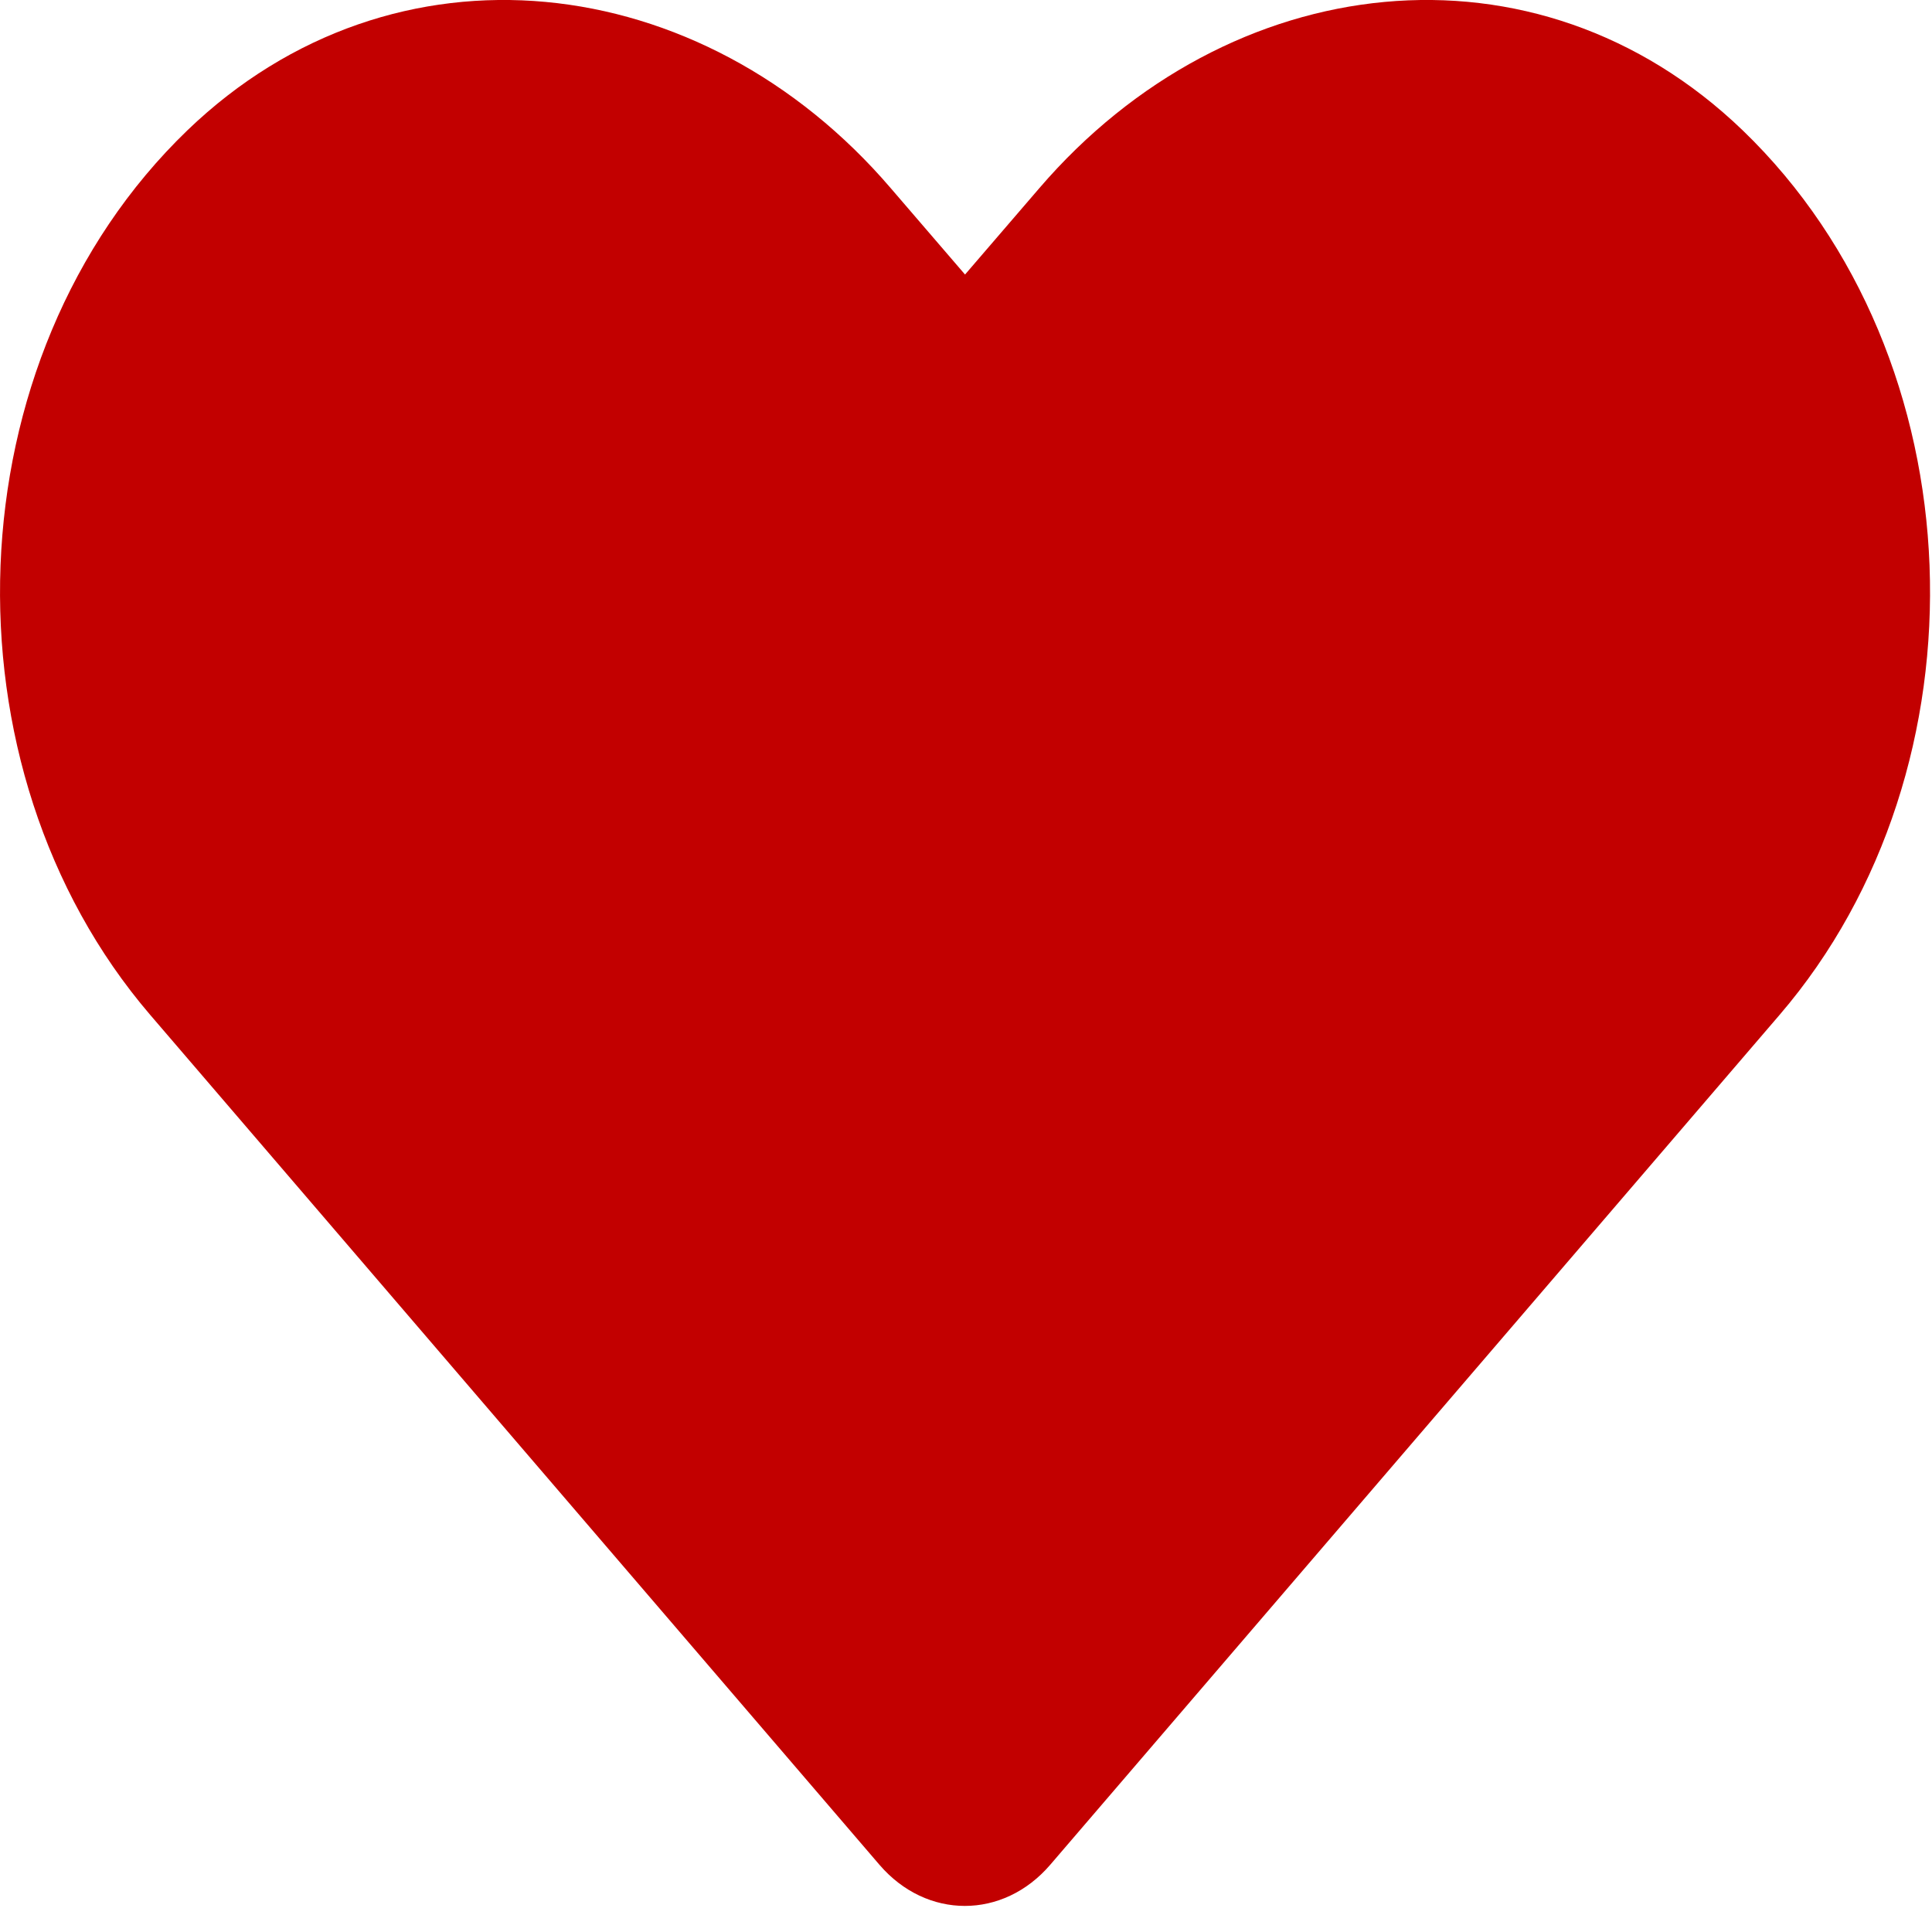 <svg width="20" height="20" viewBox="0 0 20 20" fill="none" xmlns="http://www.w3.org/2000/svg">
<path d="M18.04 1.349C15.902 -0.708 12.722 -0.338 10.759 1.948L9.99 2.842L9.221 1.948C7.263 -0.338 4.078 -0.708 1.94 1.349C-0.511 3.71 -0.639 7.946 1.554 10.505L9.104 19.304C9.592 19.872 10.384 19.872 10.872 19.304L18.423 10.505C20.62 7.946 20.491 3.71 18.04 1.349Z" fill="#C20000"/>
</svg>
